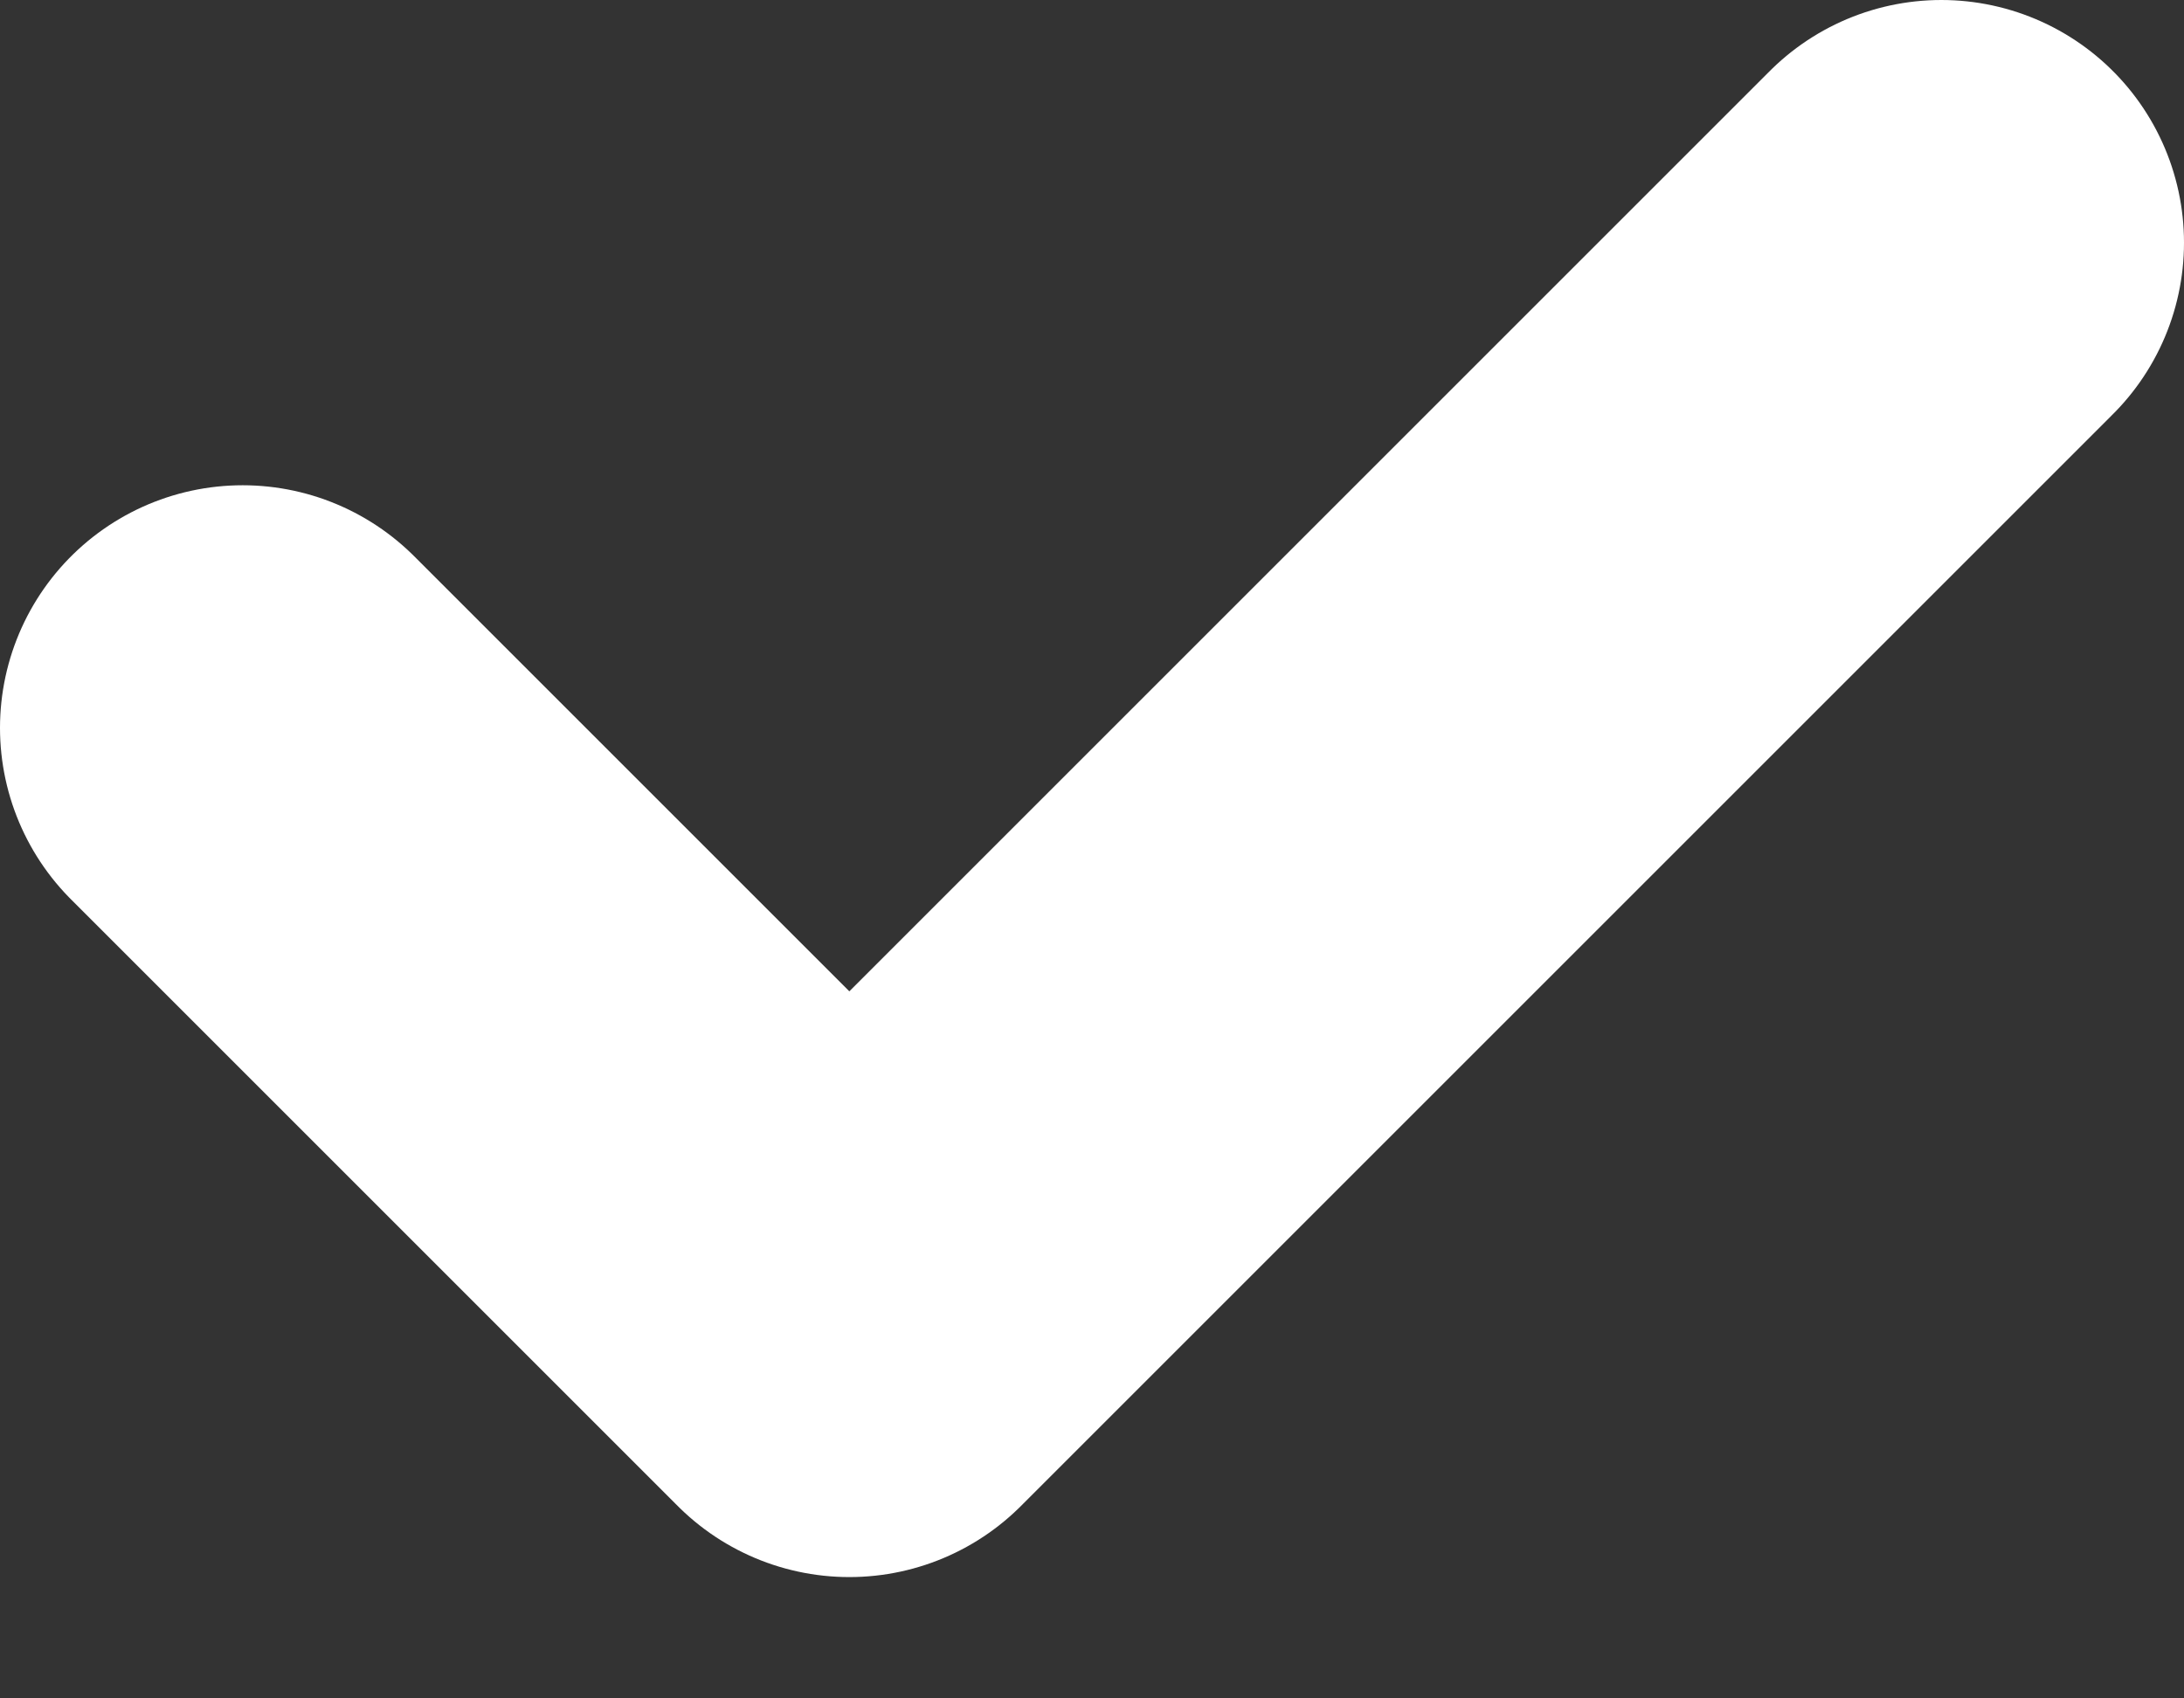 <svg width="9" height="7" viewBox="0 0 9 7" fill="none" xmlns="http://www.w3.org/2000/svg">
<rect x="0" y="0" width="9" height="7" fill="#333333" stroke="none"/>
<path d="M1 3L3.5 5.5L8 1" stroke="white" stroke-width="2" stroke-linecap="round" stroke-linejoin="round"/>
</svg>
